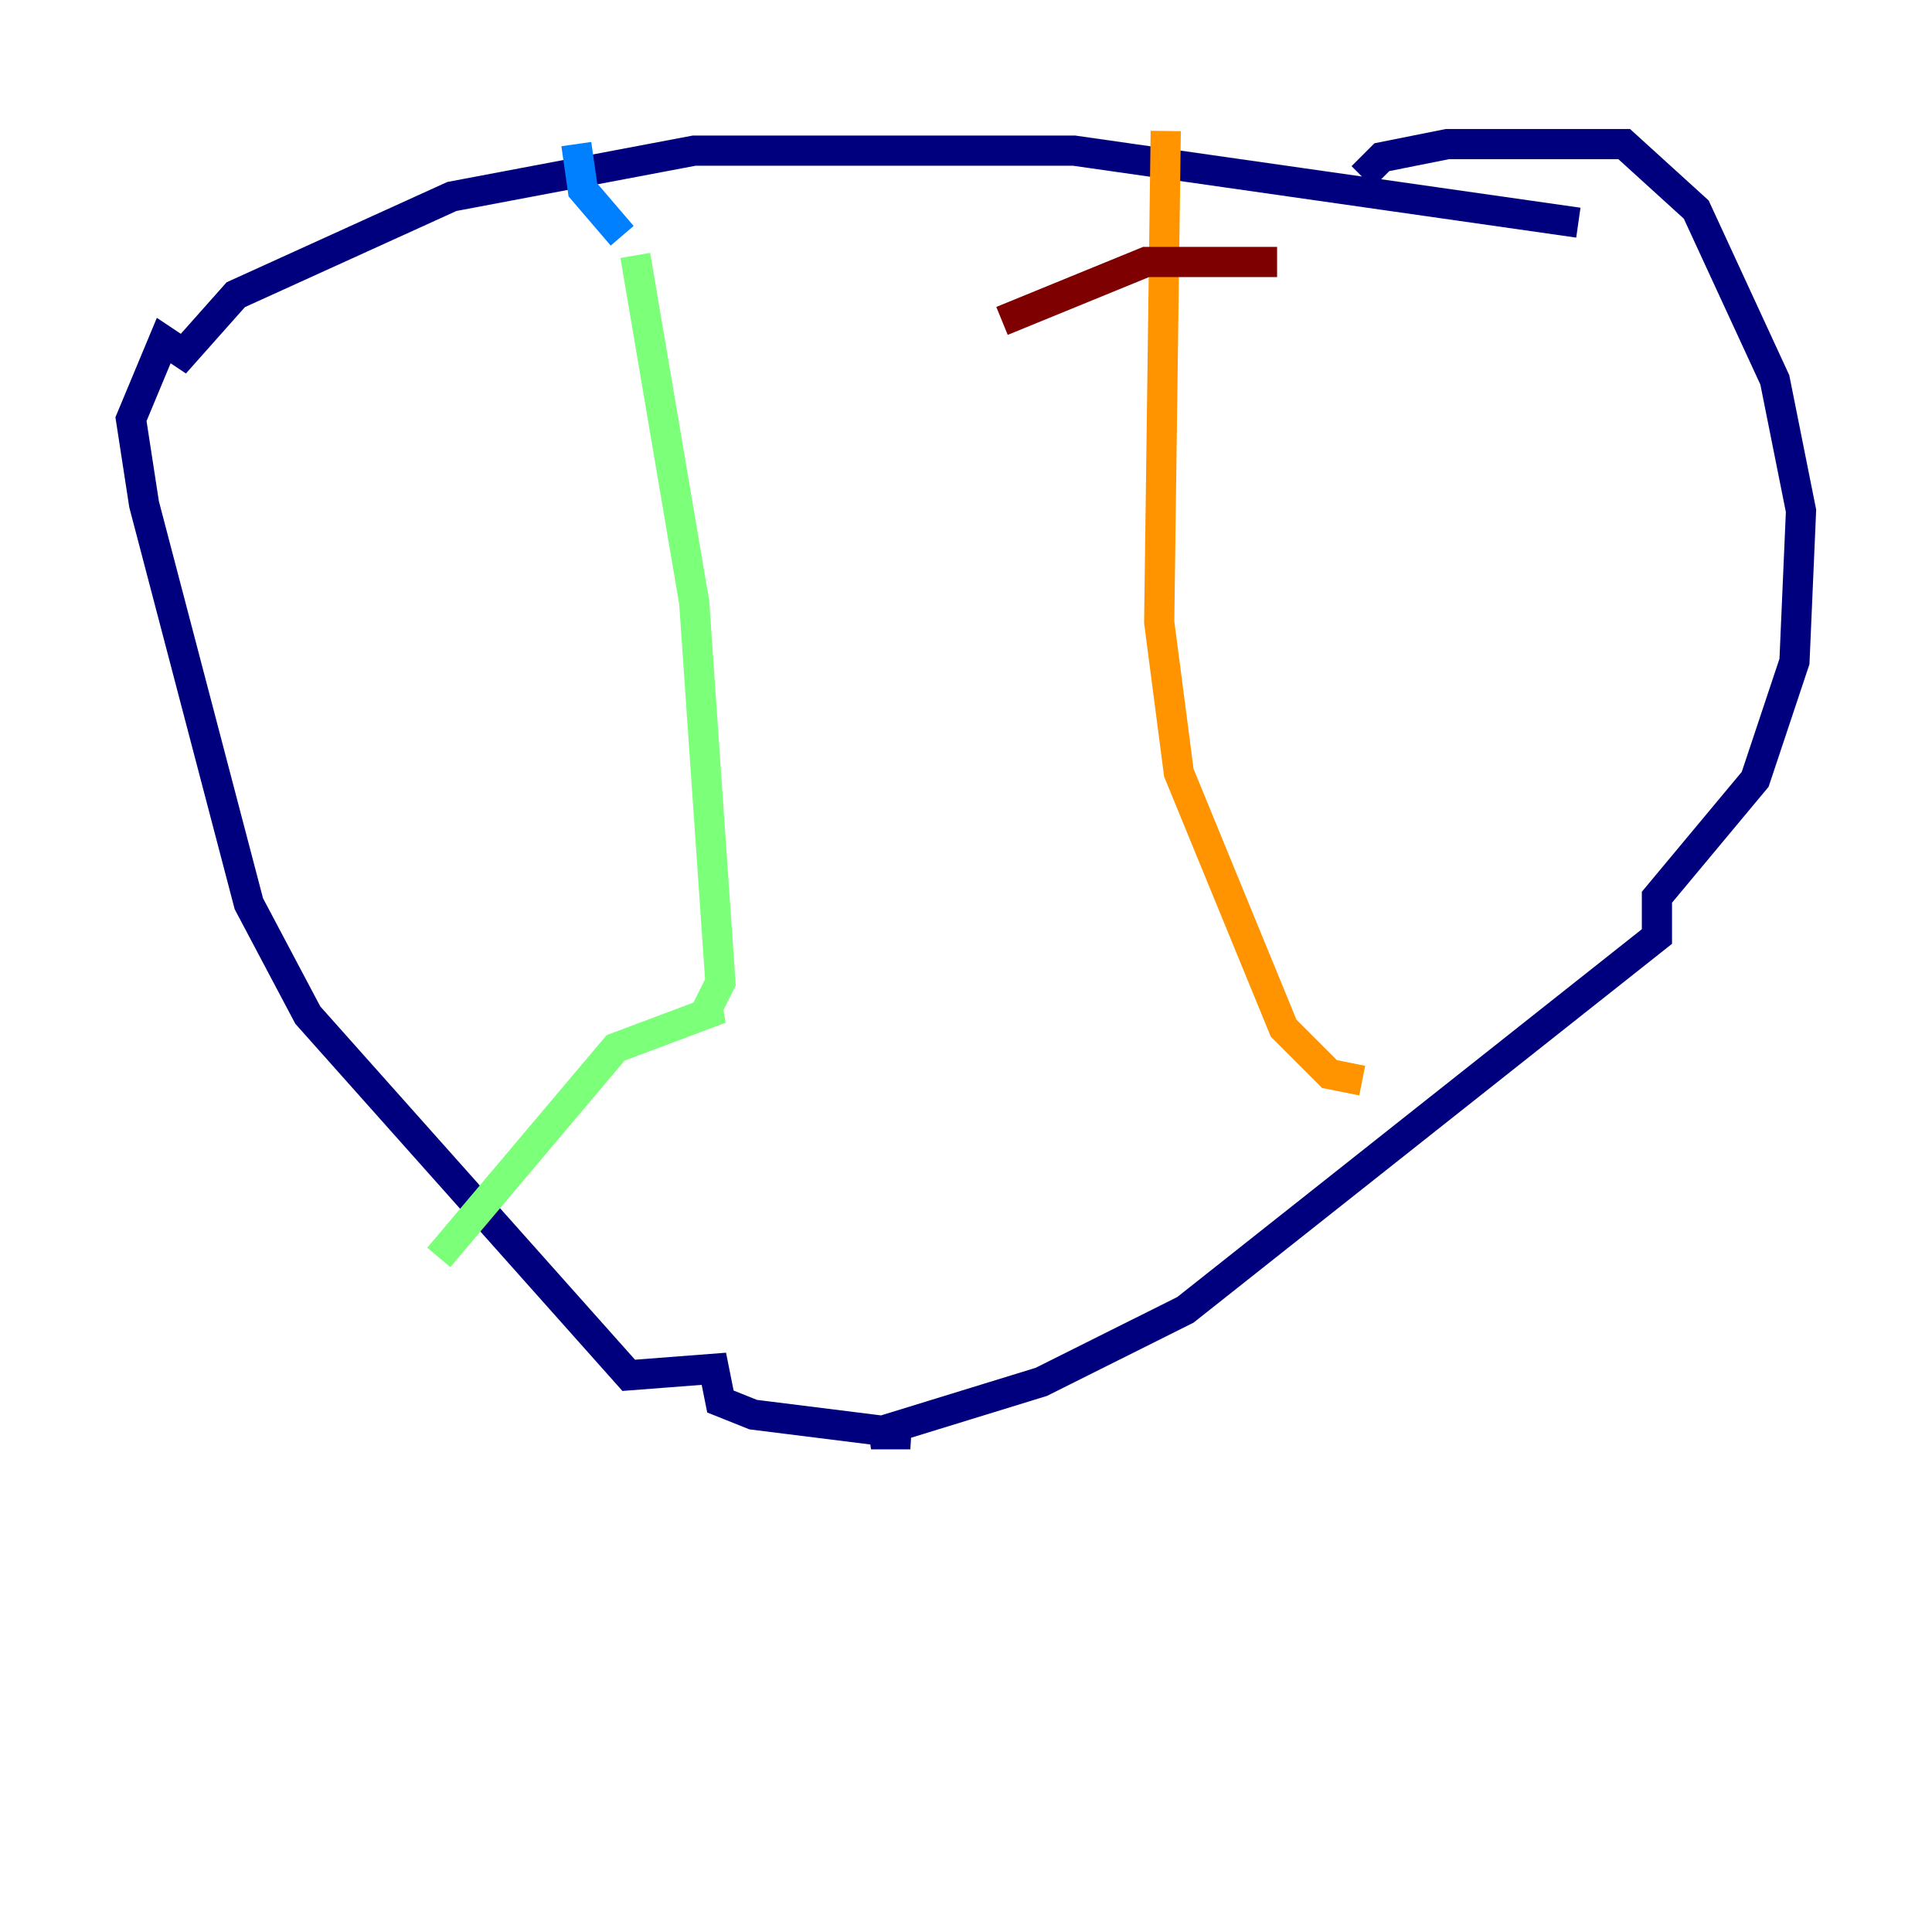 <?xml version="1.0" encoding="utf-8" ?>
<svg baseProfile="tiny" height="128" version="1.2" viewBox="0,0,128,128" width="128" xmlns="http://www.w3.org/2000/svg" xmlns:ev="http://www.w3.org/2001/xml-events" xmlns:xlink="http://www.w3.org/1999/xlink"><defs /><polyline fill="none" points="104.57,14.752 71.159,9.98 45.993,9.98 29.939,13.017 15.62,19.525 12.149,23.43 10.848,22.563 8.678,27.77 9.546,33.41 16.488,59.878 20.393,67.254 41.654,91.119 47.295,90.685 47.729,92.854 49.898,93.722 60.312,95.024 57.709,95.024 68.99,91.552 78.536,86.78 109.776,62.047 109.776,59.444 116.285,51.634 118.888,43.824 119.322,33.844 117.586,25.166 112.38,13.885 107.607,9.546 95.891,9.546 91.552,10.414 90.251,11.715" stroke="#00007f" stroke-width="2" /><polyline fill="none" points="38.183,9.546 38.617,12.583 41.22,15.62" stroke="#0080ff" stroke-width="2" /><polyline fill="none" points="42.088,16.922 45.993,39.919 47.729,65.085 46.861,66.82 47.729,66.82 40.786,69.424 29.071,83.308" stroke="#7cff79" stroke-width="2" /><polyline fill="none" points="77.234,8.678 76.8,41.22 78.102,51.2 85.044,68.122 88.081,71.159 90.251,71.593" stroke="#ff9400" stroke-width="2" /><polyline fill="none" points="66.386,21.261 75.932,17.356 84.61,17.356" stroke="#7f0000" stroke-width="2" /></svg>